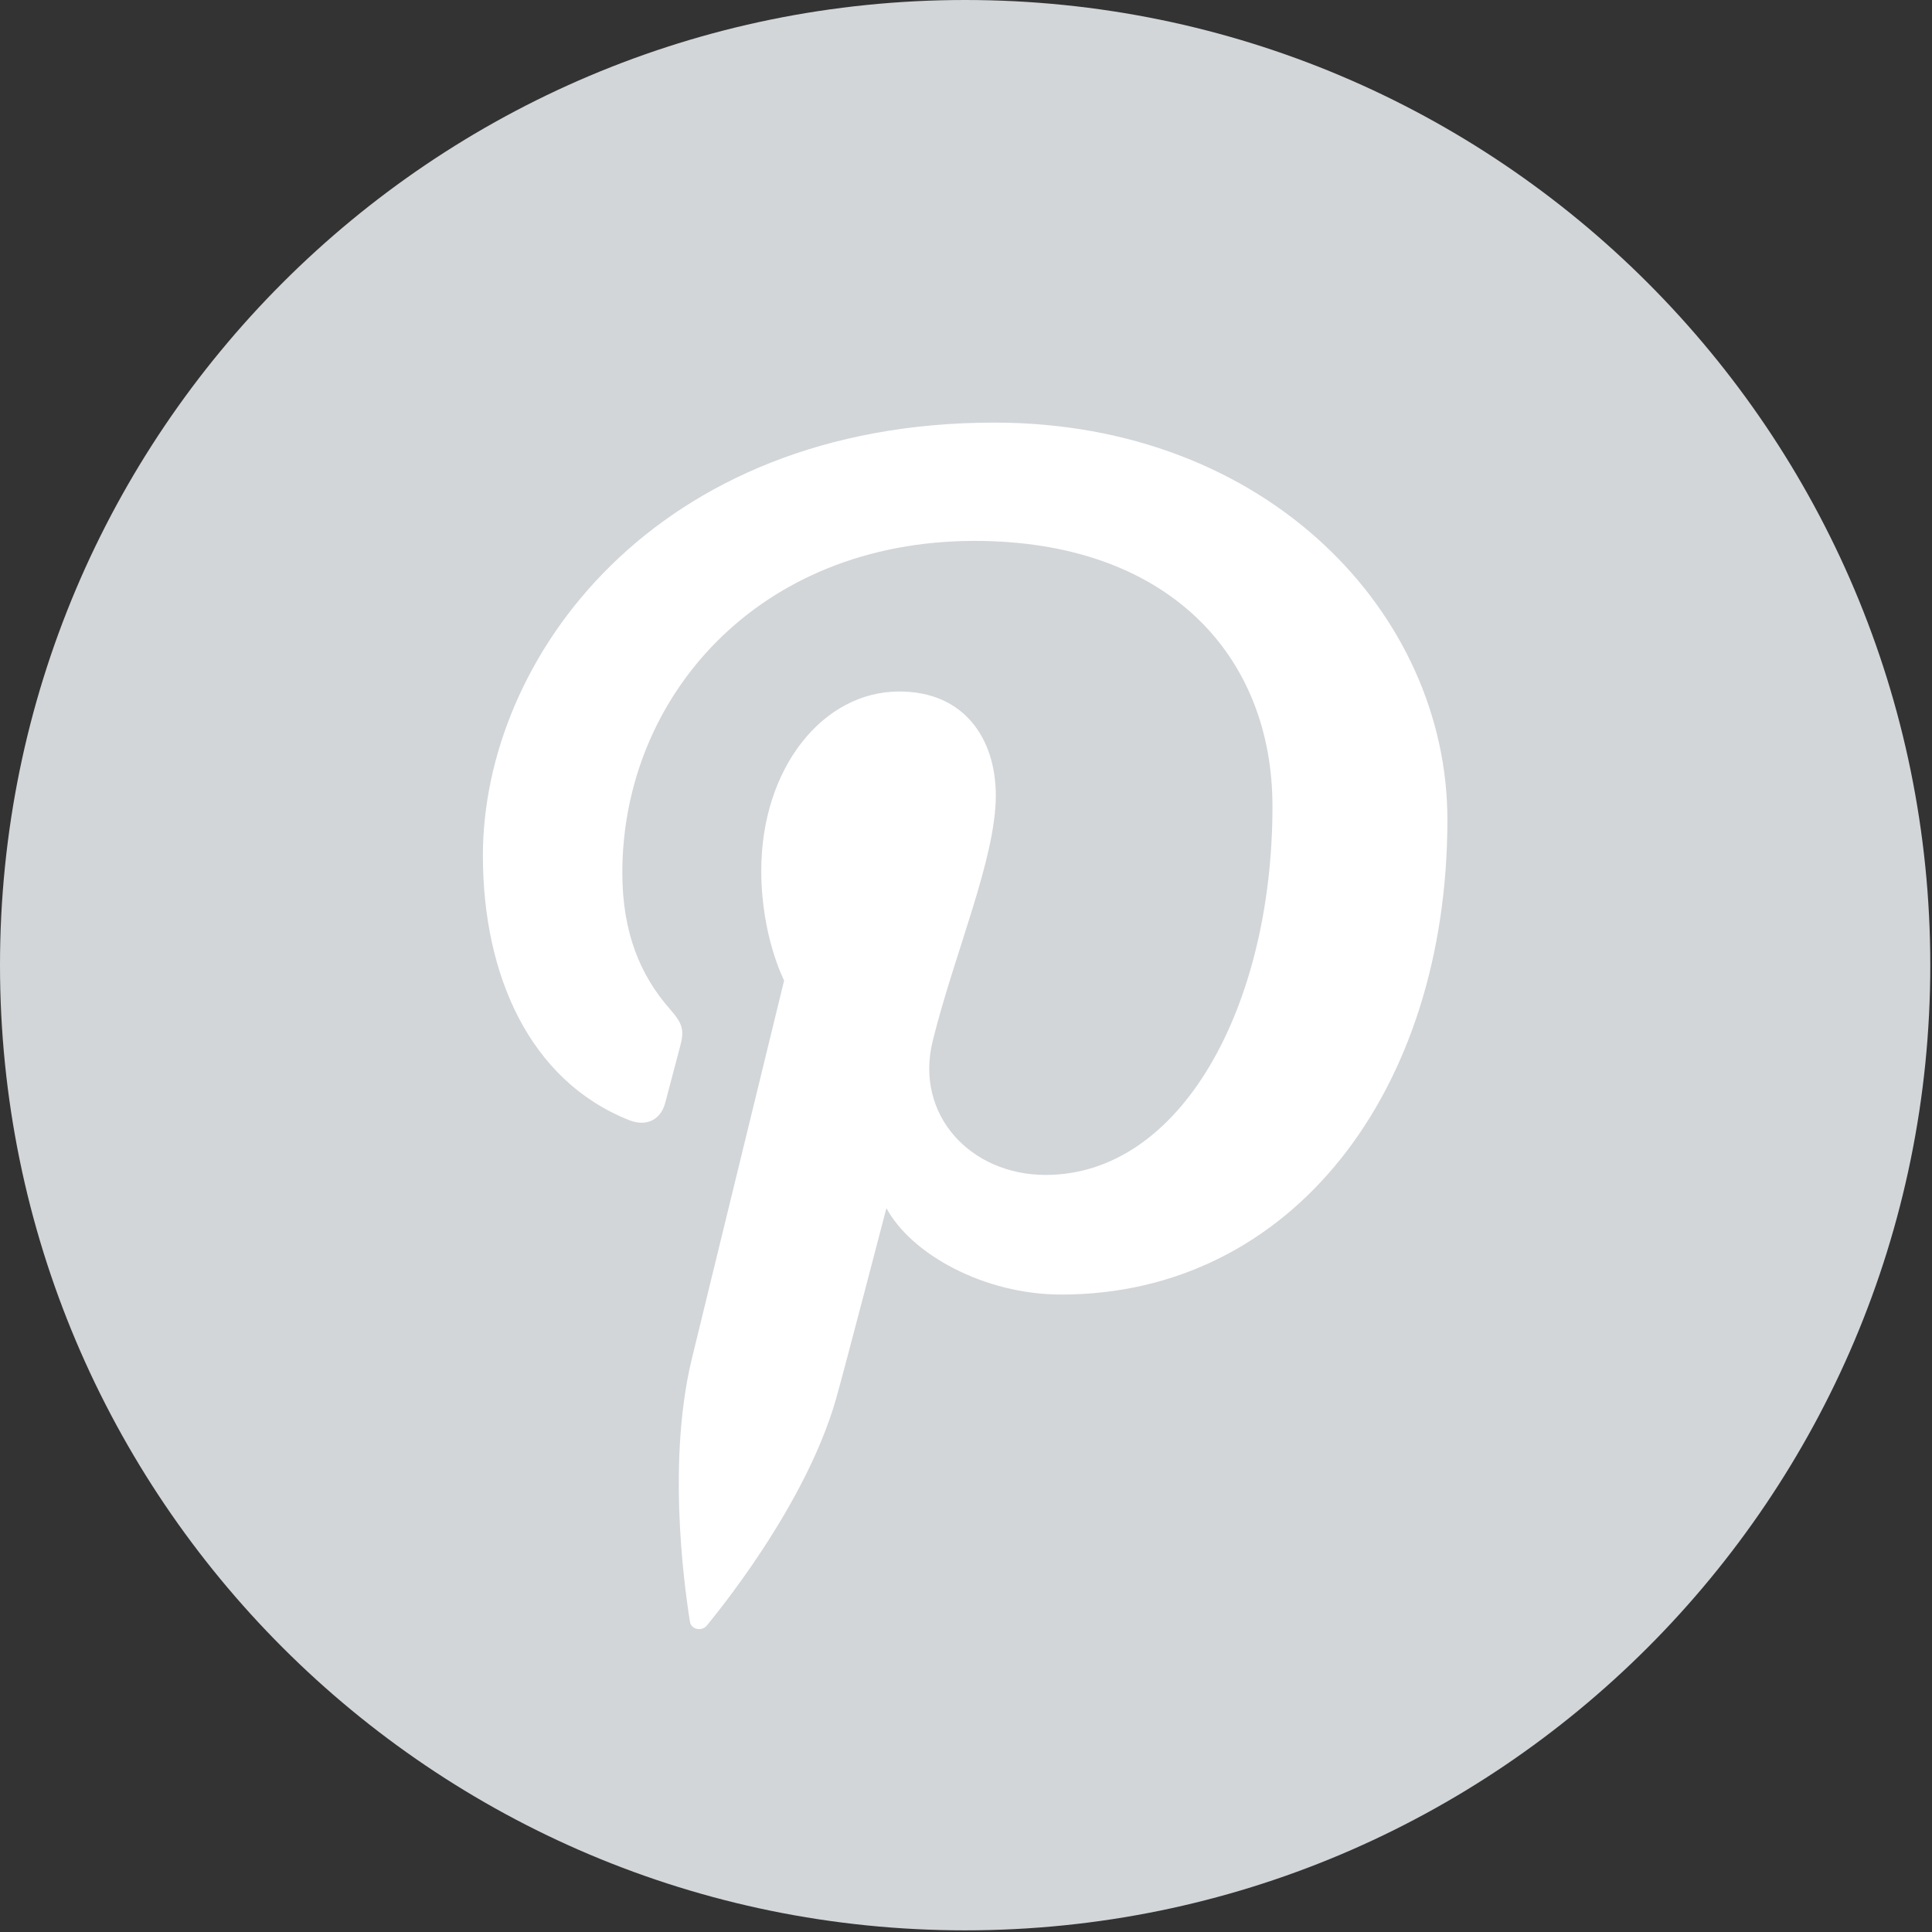 <?xml version="1.0" encoding="UTF-8" standalone="no"?>
<svg width="35px" height="35px" viewBox="0 0 35 35" version="1.1" xmlns="http://www.w3.org/2000/svg" xmlns:xlink="http://www.w3.org/1999/xlink" xmlns:sketch="http://www.bohemiancoding.com/sketch/ns">
    <rect x="0" y="0" width="35" height="35" fill="#333333" stroke="none"/>
    <!-- Generator: Sketch 3.3.3 (12072) - http://www.bohemiancoding.com/sketch -->
    <title>pinterest</title>
    <desc>Created with Sketch.</desc>
    <defs></defs>
    <g id="Page-1" stroke="none" stroke-width="1" fill="none" fill-rule="evenodd" sketch:type="MSPage">
        <g id="Landing" sketch:type="MSArtboardGroup" transform="translate(-780, -5141)">
            <g id="Contacto-+-Footer" sketch:type="MSLayerGroup" transform="translate(0, 4304)">
                <g id="Footer" transform="translate(0, 672)" sketch:type="MSShapeGroup">
                    <g id="pinterest" transform="translate(780, 165)">
                        <path d="M17.484,0 C27.14,0 34.969,7.829 34.969,17.484 C34.969,27.141 27.14,34.97 17.484,34.97 C7.829,34.97 0,27.141 0,17.484 C0,7.829 7.829,0 17.484,0" id="Fill-201" fill="#D2D6D9"></path>
                        <path d="M18.013,7.656 C11.853,7.656 8.748,11.933 8.748,15.499 C8.748,17.658 9.591,19.579 11.402,20.294 C11.699,20.412 11.966,20.298 12.051,19.98 C12.111,19.761 12.253,19.204 12.317,18.973 C12.403,18.658 12.37,18.548 12.13,18.273 C11.607,17.677 11.274,16.905 11.274,15.811 C11.274,12.639 13.726,9.799 17.657,9.799 C21.139,9.799 23.052,11.859 23.052,14.609 C23.052,18.23 21.398,21.285 18.942,21.285 C17.585,21.285 16.57,20.199 16.895,18.866 C17.286,17.276 18.04,15.56 18.04,14.412 C18.04,13.384 17.47,12.527 16.291,12.527 C14.905,12.527 13.791,13.917 13.791,15.776 C13.791,16.961 14.205,17.763 14.205,17.763 C14.205,17.763 12.786,23.584 12.536,24.604 C12.041,26.634 12.462,29.123 12.498,29.375 C12.519,29.524 12.717,29.559 12.806,29.447 C12.934,29.285 14.585,27.311 15.147,25.338 C15.305,24.78 16.058,21.887 16.058,21.887 C16.509,22.72 17.826,23.452 19.226,23.452 C23.394,23.452 26.221,19.773 26.221,14.849 C26.221,11.124 22.964,7.656 18.013,7.656" id="Fill-200" fill="#FFFFFF"></path>
                    </g>
                </g>
            </g>
        </g>
    </g>
</svg>